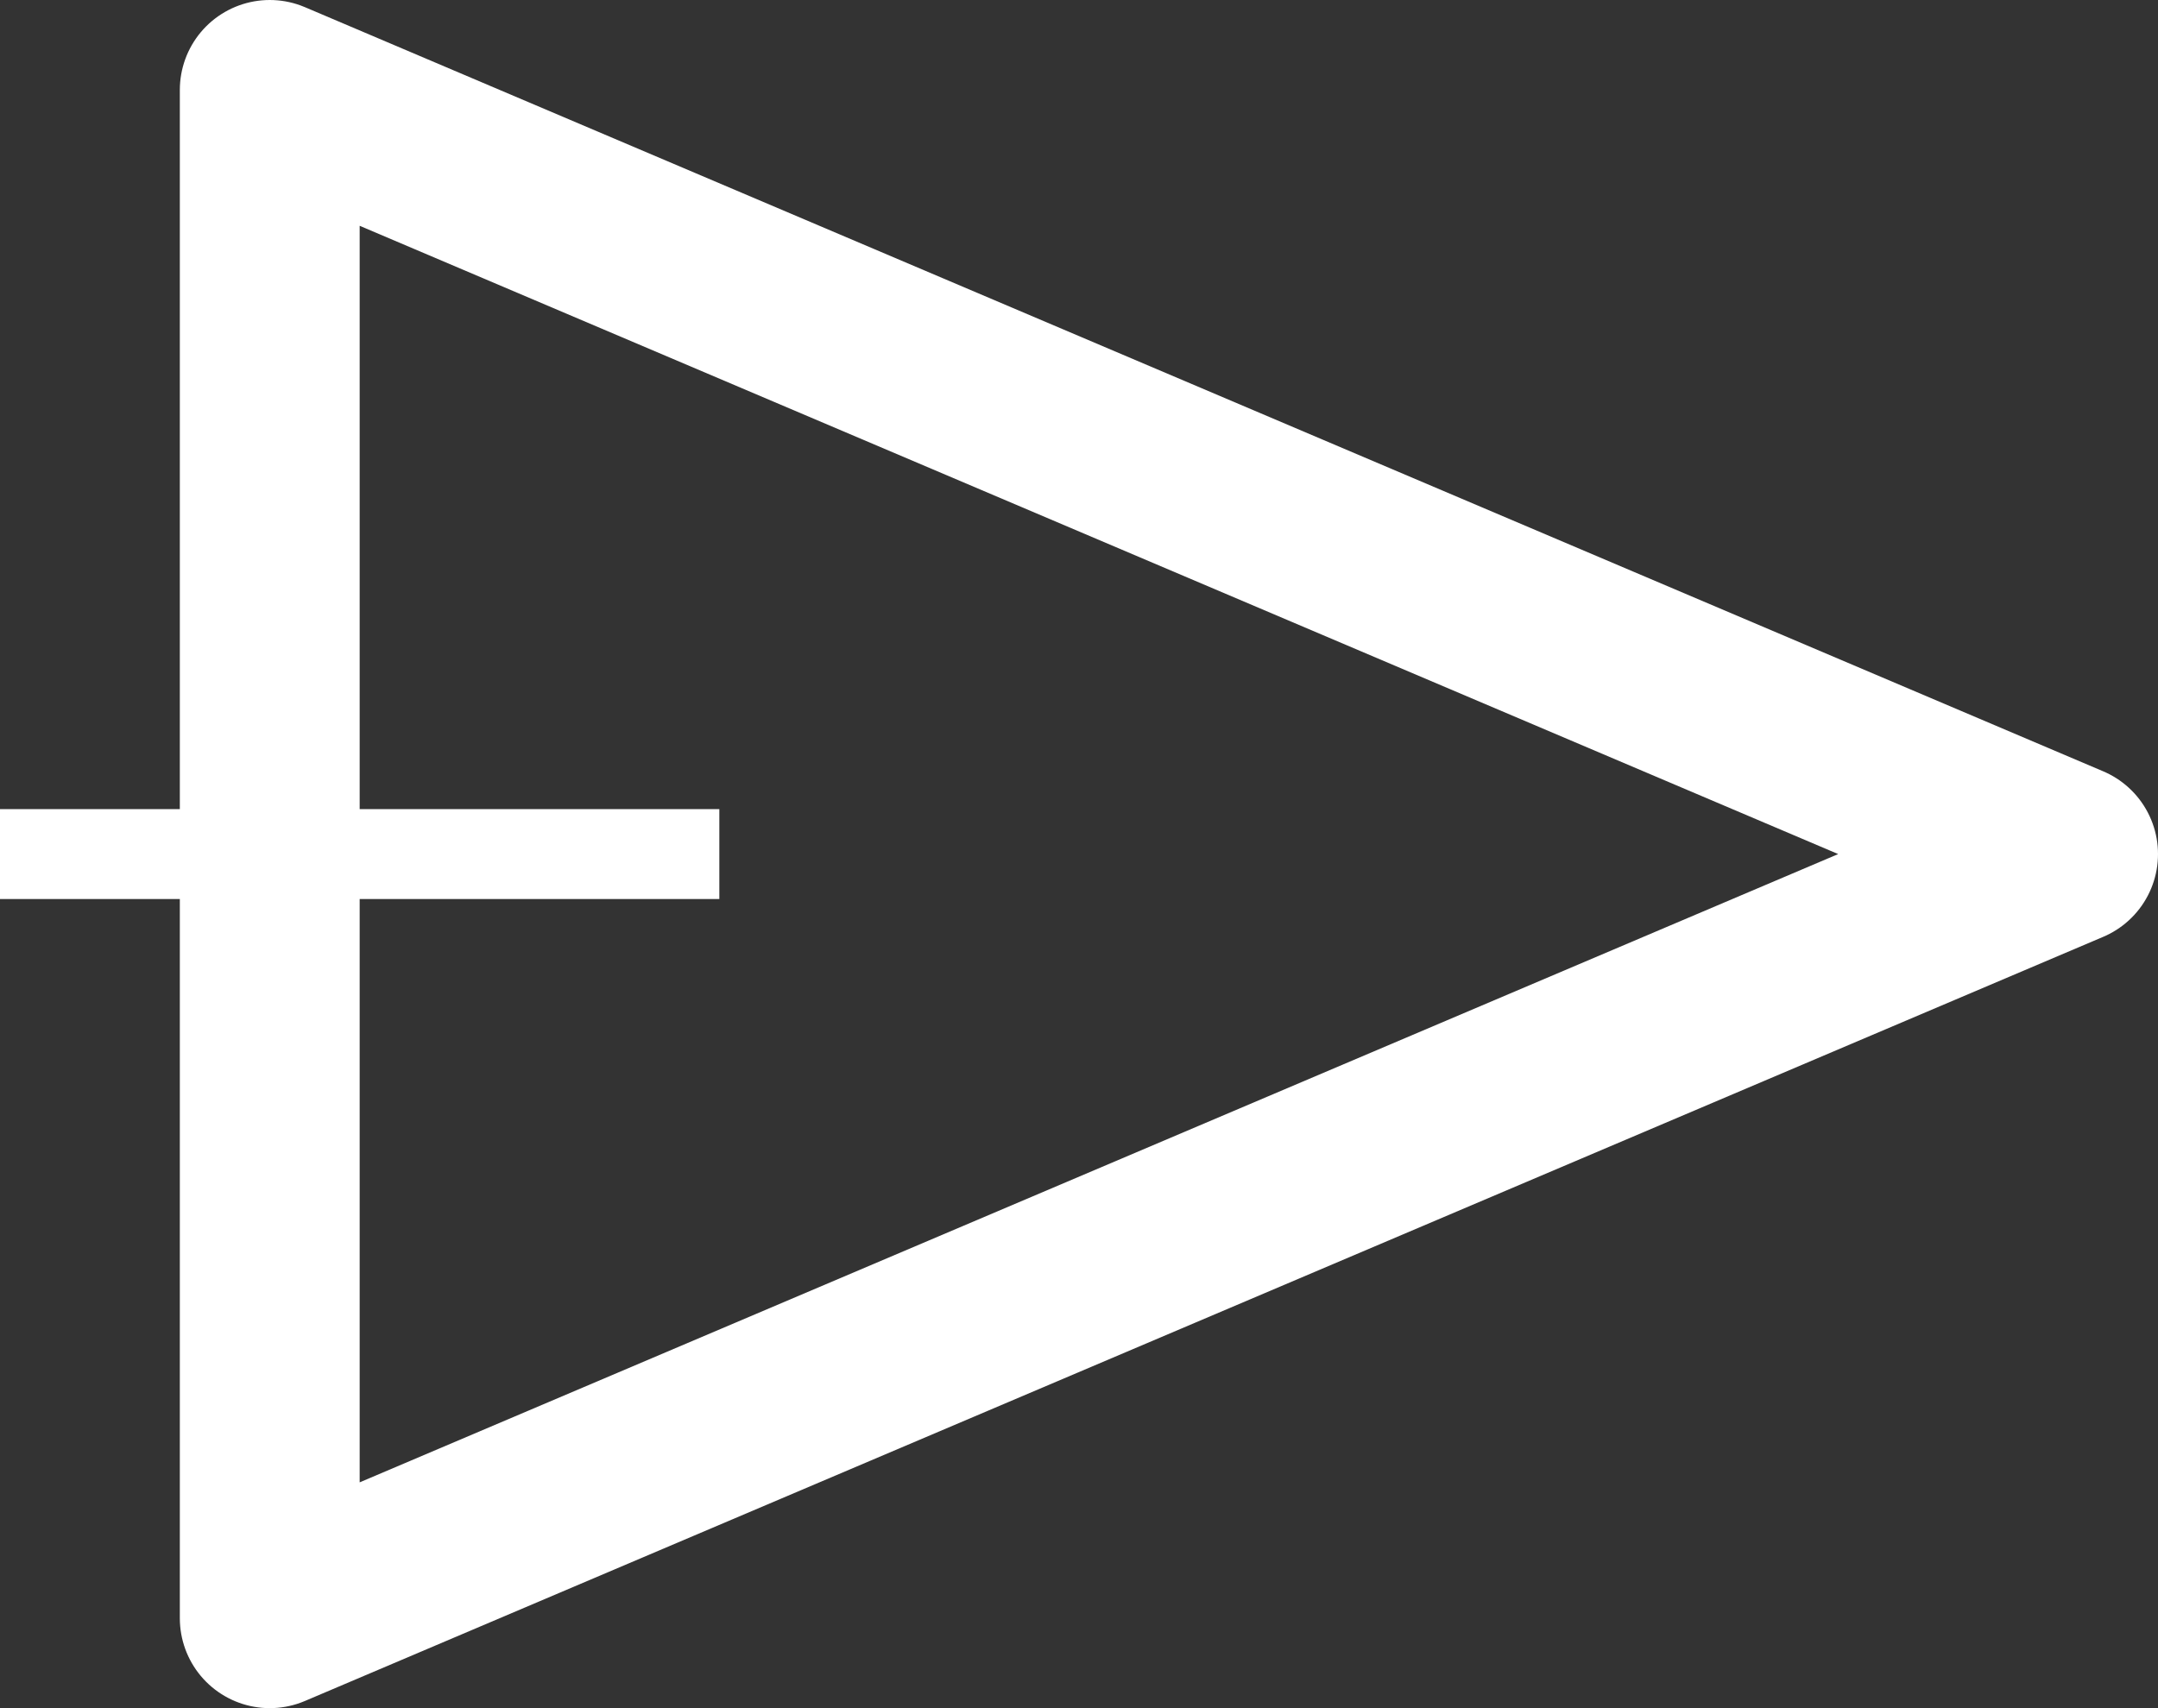 <svg width="24" height="19" viewBox="0 0 24 19" xmlns="http://www.w3.org/2000/svg">
    <rect x="0" y="0" width="24" height="19" fill="#333333" stroke="none"/>
    <polygon transform="translate(0,1)" fill="none" stroke="#ffffff" stroke-width="2" stroke-linejoin="round" points="3 0 23 8.5 3 17"/>
    <rect transform="translate(0,1)" fill="#ffffff" x="0" y="8" width="8" height="1"/>
</svg>